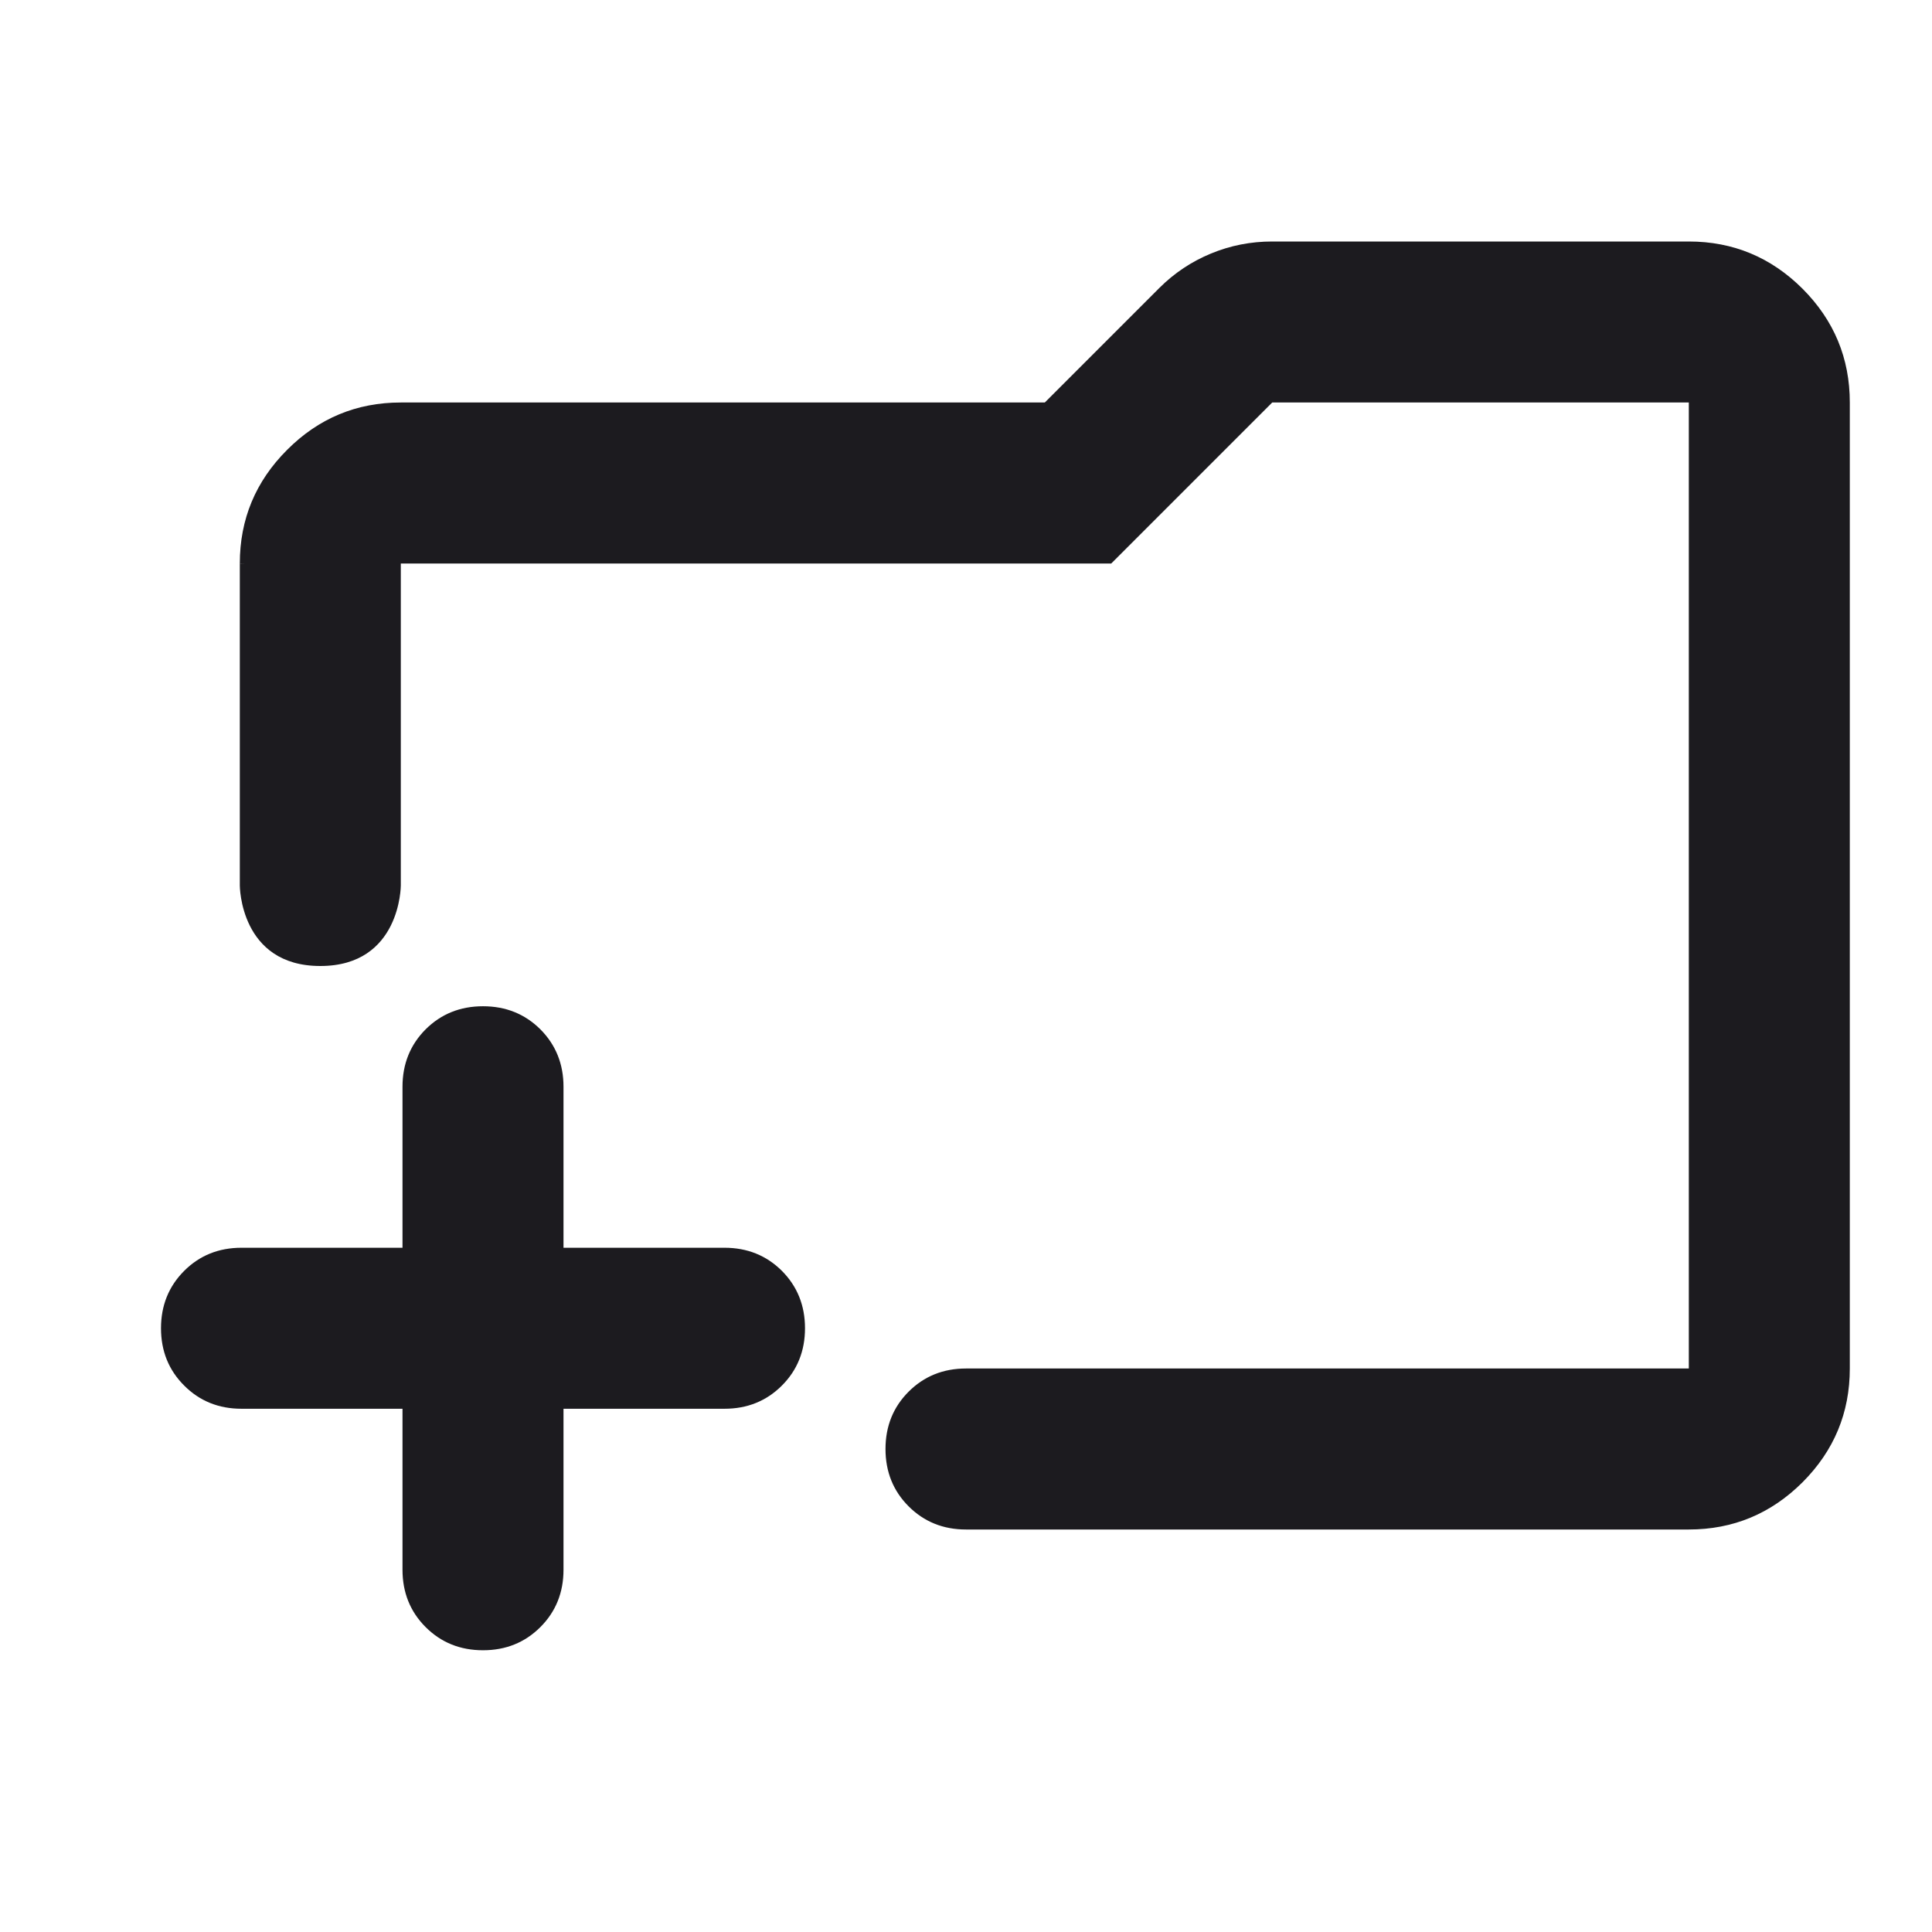 <svg width="24" height="24" viewBox="0 0 24 24" fill="none" xmlns="http://www.w3.org/2000/svg">
<path d="M20.979 19C21.529 19 22 18.804 22.392 18.413C22.783 18.021 22.979 17.55 22.979 17V5C22.979 4.45 22.783 3.979 22.392 3.587C22 3.196 21.529 3 20.979 3H15.804C15.537 3 15.283 3.05 15.042 3.15C14.8 3.25 14.588 3.392 14.404 3.575L12.979 5H4.979C4.429 5 3.958 5.196 3.567 5.588C3.175 5.979 2.979 6.45 2.979 7H13.804L15.804 5H20.979V17H12C11.717 17 11.479 17.096 11.287 17.288C11.096 17.479 11 17.717 11 18C11 18.283 11.096 18.521 11.287 18.712C11.479 18.904 11.717 19 12 19H20.979Z" fill="#1C1B1F"/>
<path d="M7 19.5V17.5H9C9.283 17.5 9.521 17.404 9.713 17.212C9.904 17.021 10 16.783 10 16.5C10 16.217 9.904 15.979 9.713 15.787C9.521 15.596 9.283 15.5 9 15.5H7V13.5C7 13.217 6.904 12.979 6.713 12.787C6.521 12.596 6.283 12.5 6 12.5C5.717 12.5 5.479 12.596 5.287 12.787C5.096 12.979 5 13.217 5 13.5V15.5H3C2.717 15.5 2.479 15.596 2.288 15.787C2.096 15.979 2 16.217 2 16.5C2 16.783 2.096 17.021 2.288 17.212C2.479 17.404 2.717 17.5 3 17.5H5V19.5C5 19.783 5.096 20.021 5.287 20.212C5.479 20.404 5.717 20.5 6 20.5C6.283 20.5 6.521 20.404 6.713 20.212C6.904 20.021 7 19.783 7 19.5Z" fill="#1C1B1F"/>
<path d="M4.979 6.953L2.979 7V11C2.979 11 2.979 12 3.979 12C4.979 12 4.979 11 4.979 11V6.953Z" fill="#1C1B1F"/>
</svg>
